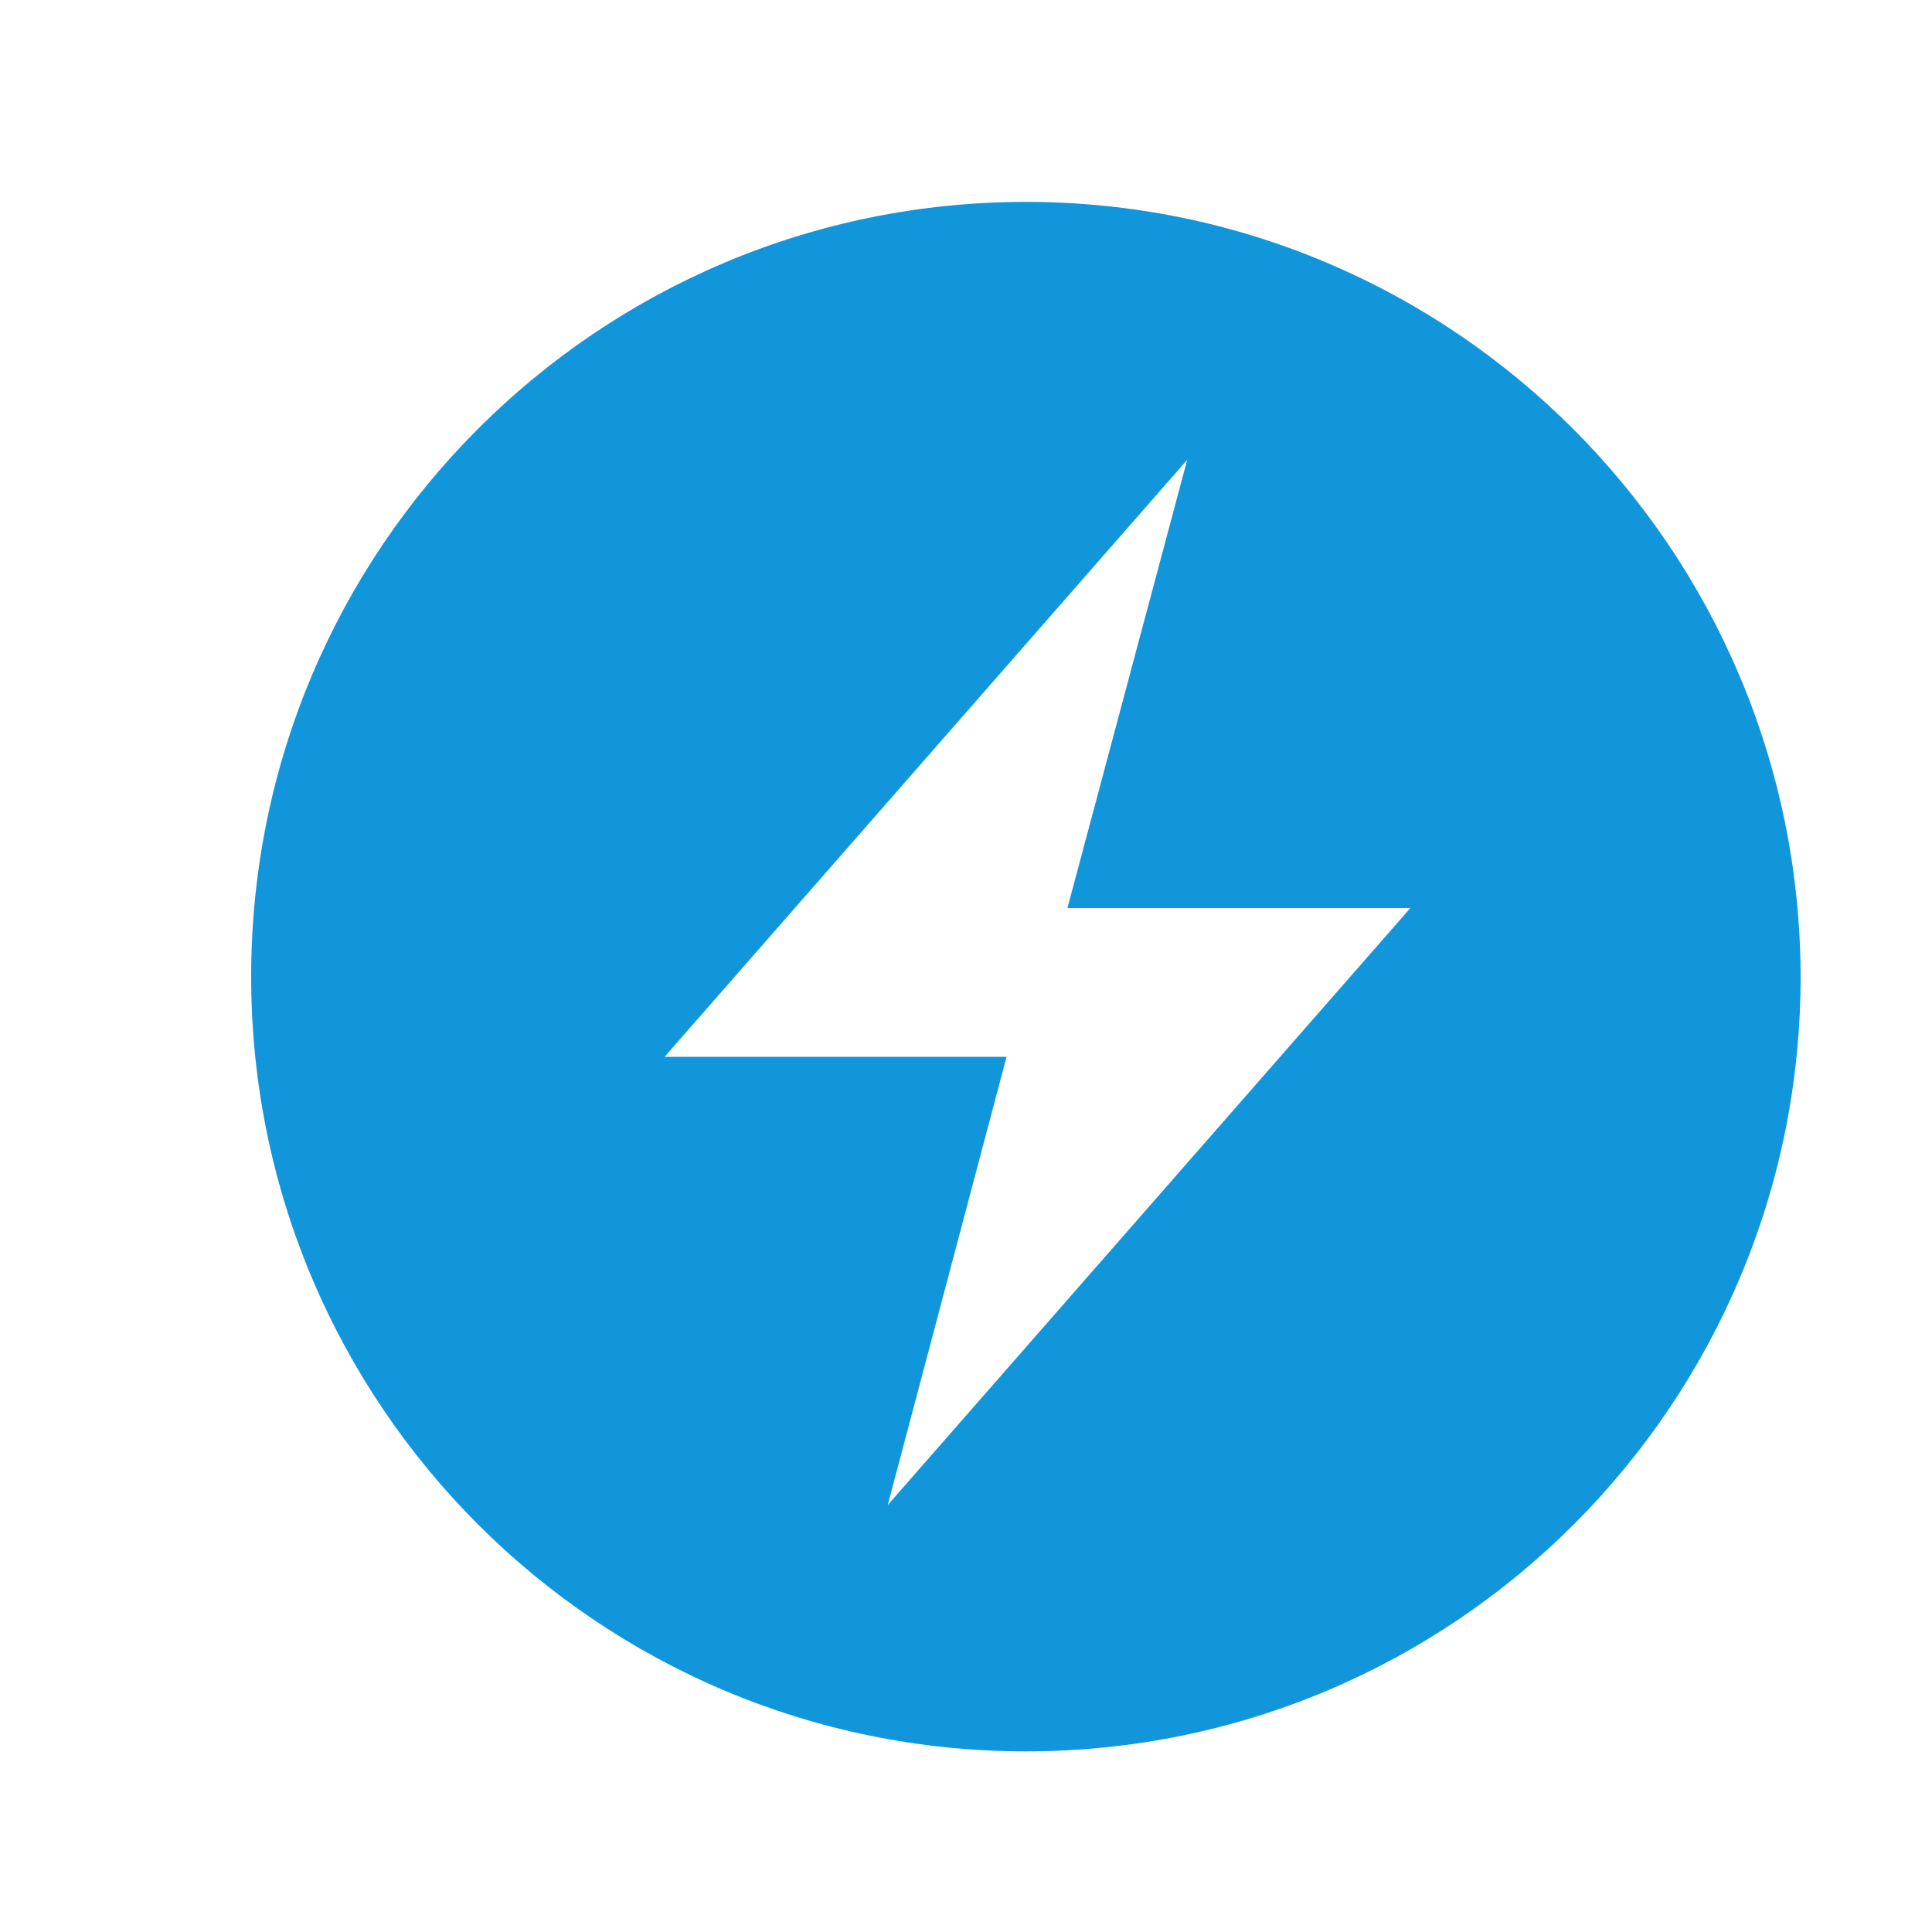 <?xml version="1.0" standalone="no"?><!DOCTYPE svg PUBLIC "-//W3C//DTD SVG 1.1//EN" "http://www.w3.org/Graphics/SVG/1.1/DTD/svg11.dtd"><svg class="icon" width="200px" height="200.00px" viewBox="0 0 1024 1024" version="1.1" xmlns="http://www.w3.org/2000/svg"><path d="M543.744 107.008C316.928 107.008 133.12 290.816 133.12 517.632c0 226.816 183.808 410.624 410.624 410.624s410.624-183.808 410.624-410.624C953.856 290.816 770.048 107.008 543.744 107.008zM470.528 797.696l62.976-237.568L352.256 560.128l276.992-316.416L565.76 481.28 747.52 481.28 470.528 797.696z" fill="#1296db" /></svg>